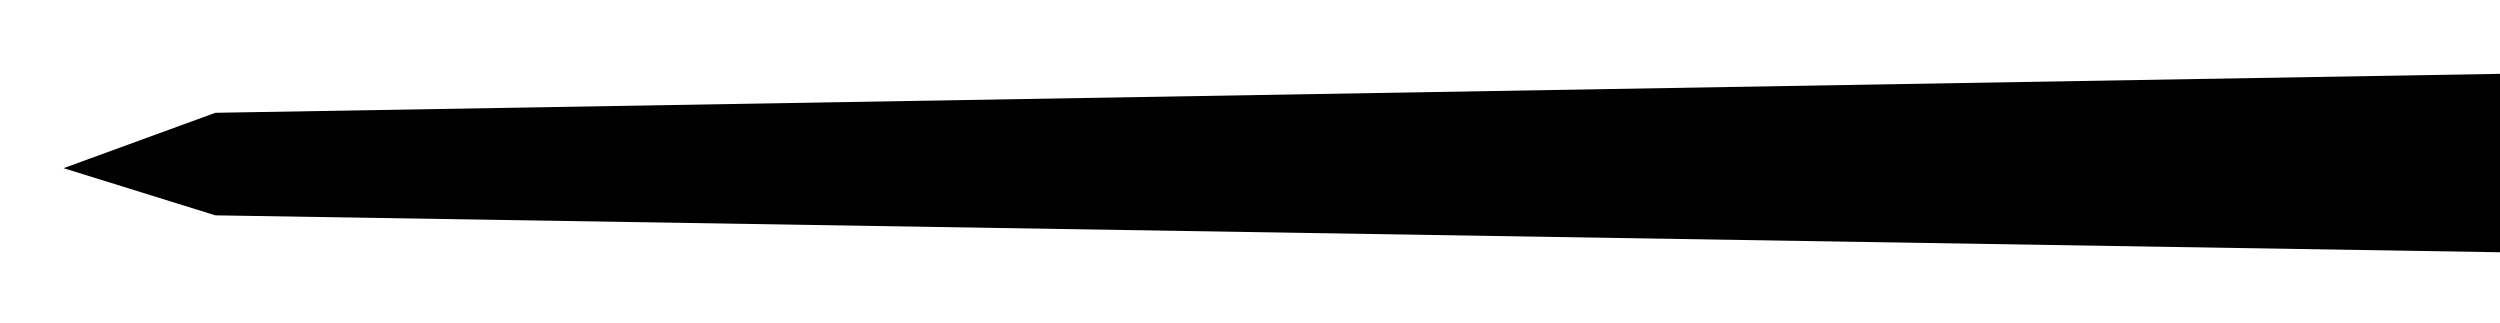 <?xml version="1.0" encoding="utf-8"?>
<!-- Generator: Adobe Illustrator 16.0.0, SVG Export Plug-In . SVG Version: 6.00 Build 0)  -->
<!DOCTYPE svg PUBLIC "-//W3C//DTD SVG 1.1//EN" "http://www.w3.org/Graphics/SVG/1.1/DTD/svg11.dtd">
<svg version="1.1" id="Layer_1" xmlns="http://www.w3.org/2000/svg" xmlns:xlink="http://www.w3.org/1999/xlink" x="0px" y="0px"
	 width="60.95px" height="7.88px" viewBox="0 0 60.95 7.88" enable-background="new 0 0 60.95 7.88" xml:space="preserve">
<g>
	<polygon fill-rule="evenodd" clip-rule="evenodd" points="60.95,1.8 60.95,6.15 5.25,5.25 1.55,4.1 5.25,2.75 	"/>
</g>
</svg>

